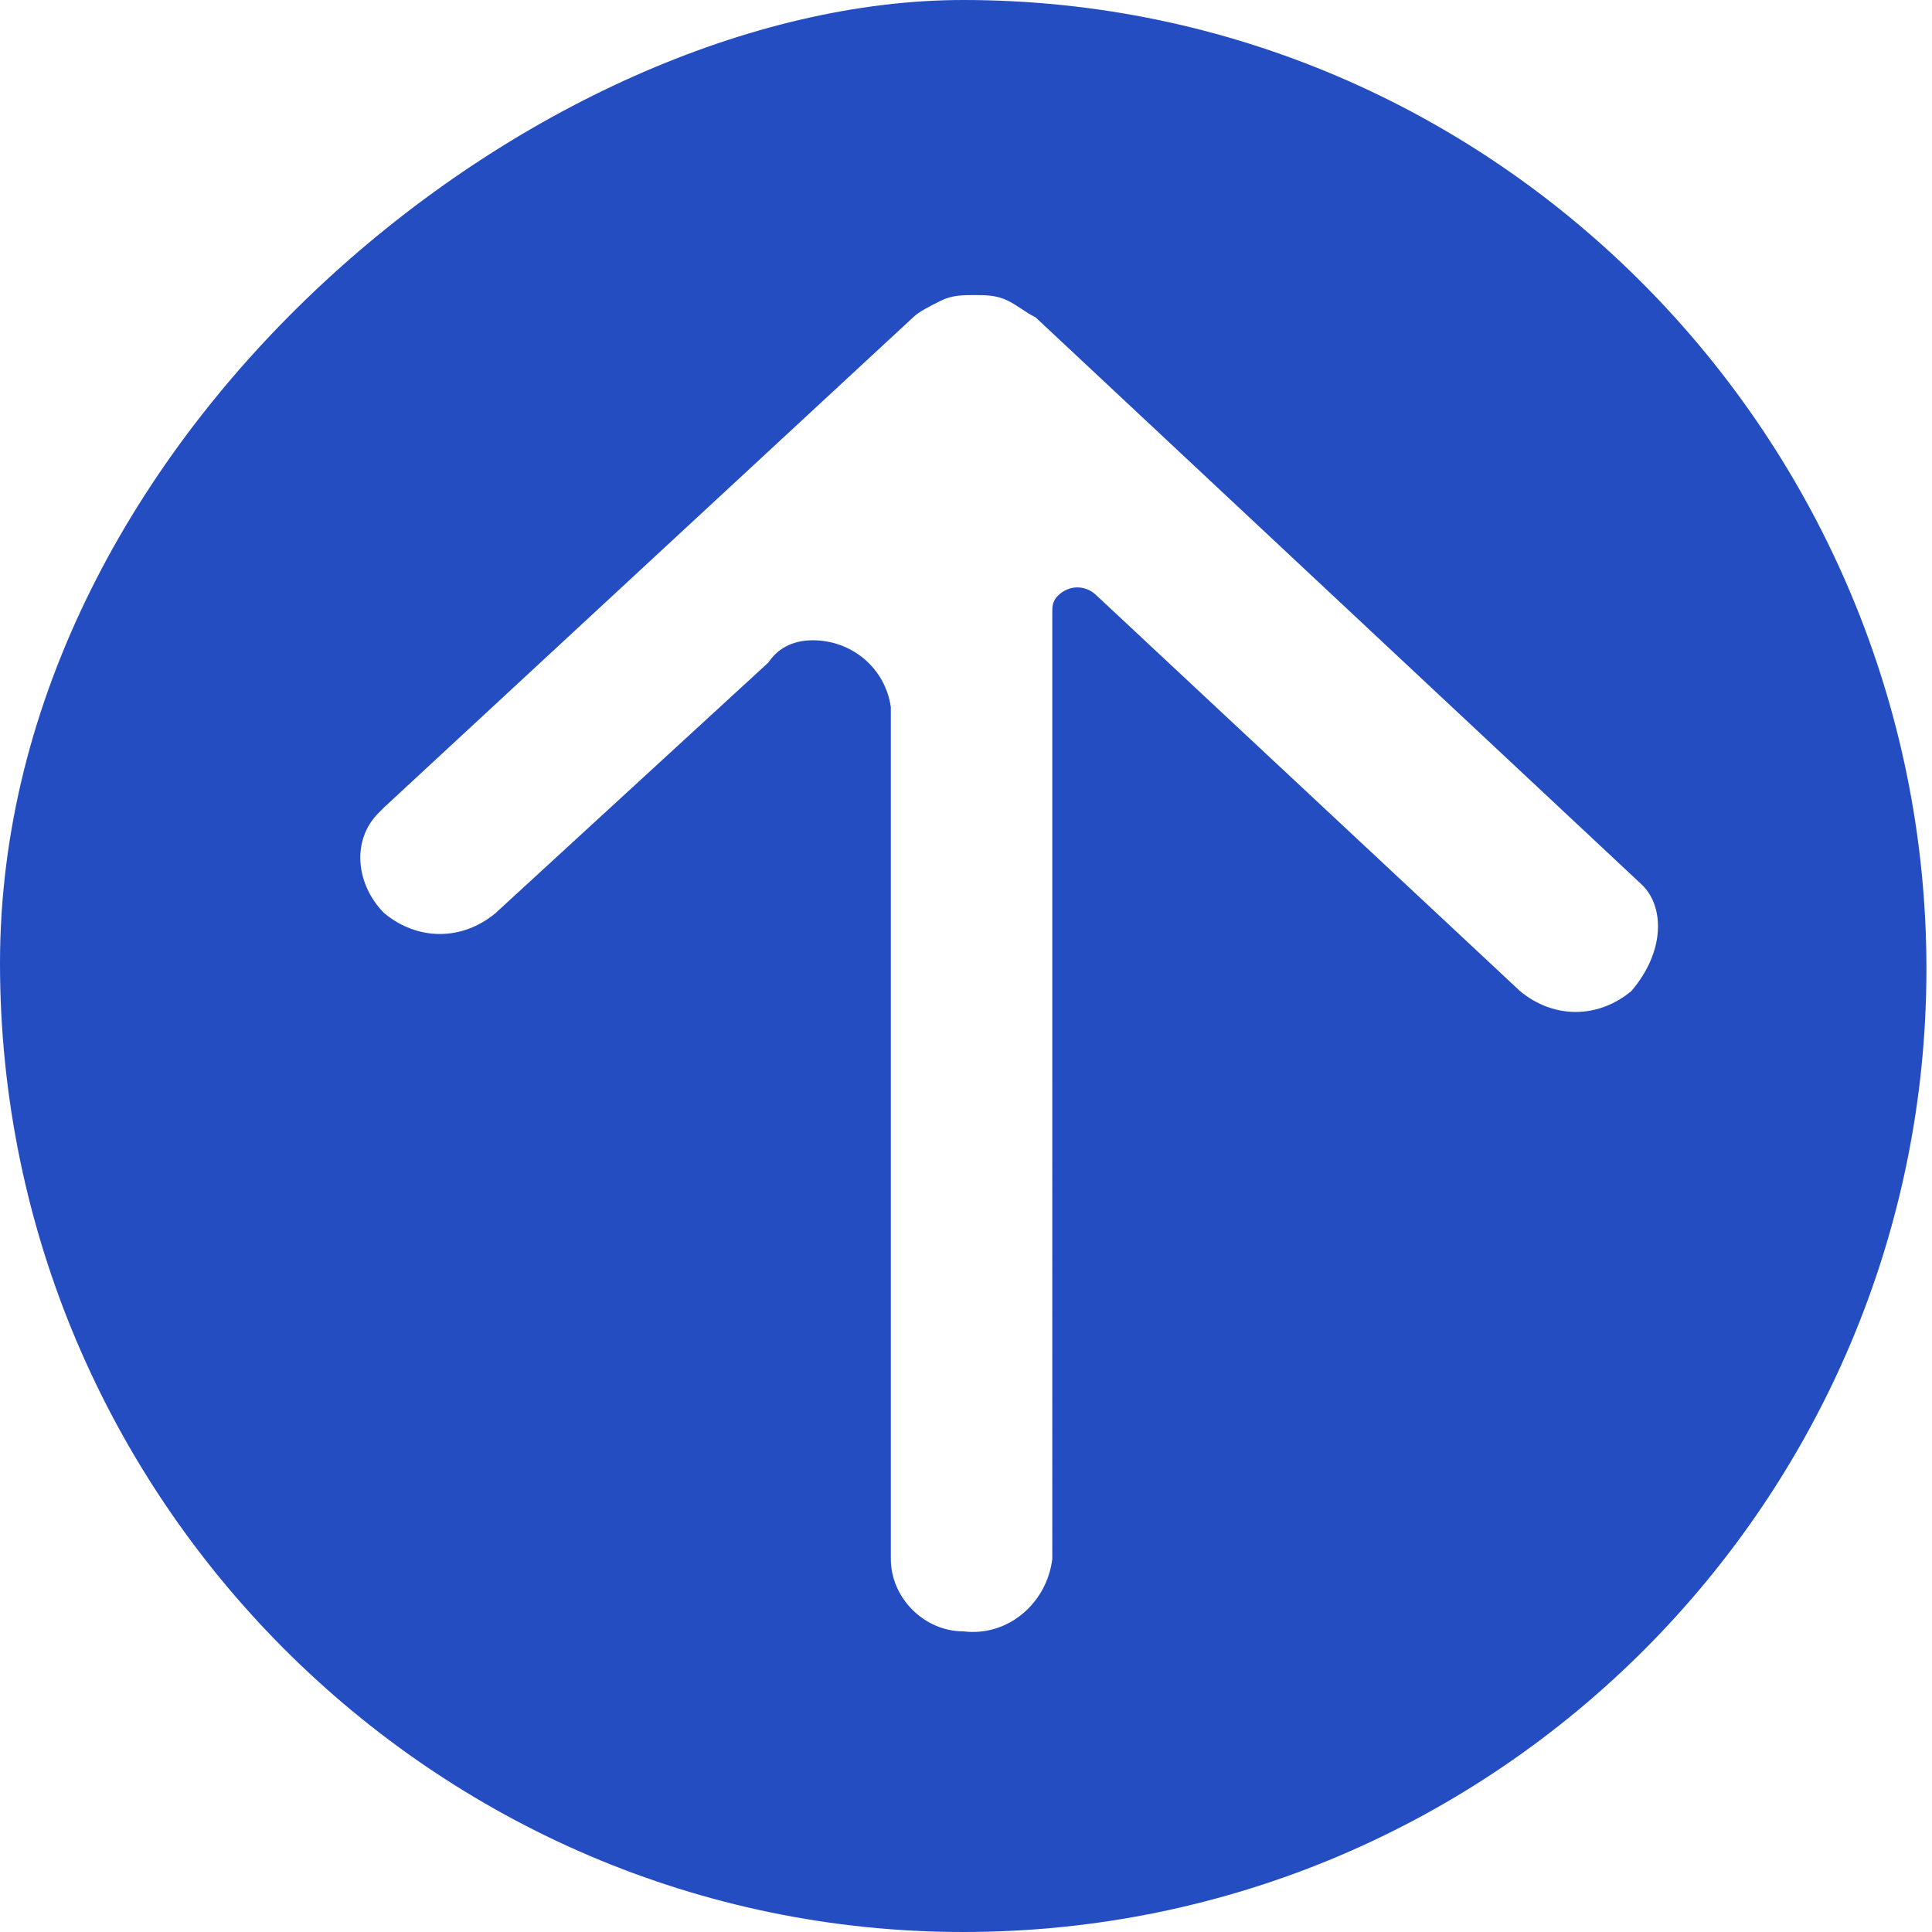 <?xml version="1.0" encoding="utf-8"?>
<!-- Generator: Adobe Illustrator 25.3.1, SVG Export Plug-In . SVG Version: 6.00 Build 0)  -->
<svg version="1.1" id="Layer_1" xmlns="http://www.w3.org/2000/svg" xmlns:xlink="http://www.w3.org/1999/xlink" x="0px" y="0px"
	 viewBox="0 0 34.7 34.7" style="enable-background:new 0 0 34.7 34.7;" xml:space="preserve">
<style type="text/css">
	.st0{fill:#254DC2;}
</style>
<path class="st0" d="M17.3,34.7c9.6,0,17.3-7.8,17.3-17.3S26.9,0,17.3,0C9.7,0,0,7.8,0,17.3C0,26.9,7.8,34.7,17.3,34.7L17.3,34.7z
	 M29.3,17.8c-0.6,0.5-1.4,0.5-2,0l-7.6-7.1c-0.2-0.2-0.5-0.2-0.7,0c-0.1,0.1-0.1,0.2-0.1,0.3V28c-0.1,0.8-0.8,1.4-1.6,1.3
	C16.6,29.3,16,28.7,16,28V12.7c-0.1-0.7-0.7-1.2-1.4-1.2c-0.3,0-0.6,0.1-0.8,0.4l-4.9,4.5c-0.6,0.5-1.4,0.5-2,0
	c-0.5-0.5-0.6-1.3-0.1-1.8c0,0,0.1-0.1,0.1-0.1l9.5-8.8l0,0c0.1-0.1,0.3-0.2,0.5-0.3c0.2-0.1,0.4-0.1,0.6-0.1c0.2,0,0.4,0,0.6,0.1
	c0.2,0.1,0.3,0.2,0.5,0.3l0,0l10.9,10.2C29.9,16.3,29.9,17.1,29.3,17.8C29.4,17.7,29.4,17.7,29.3,17.8z"/>
</svg>
